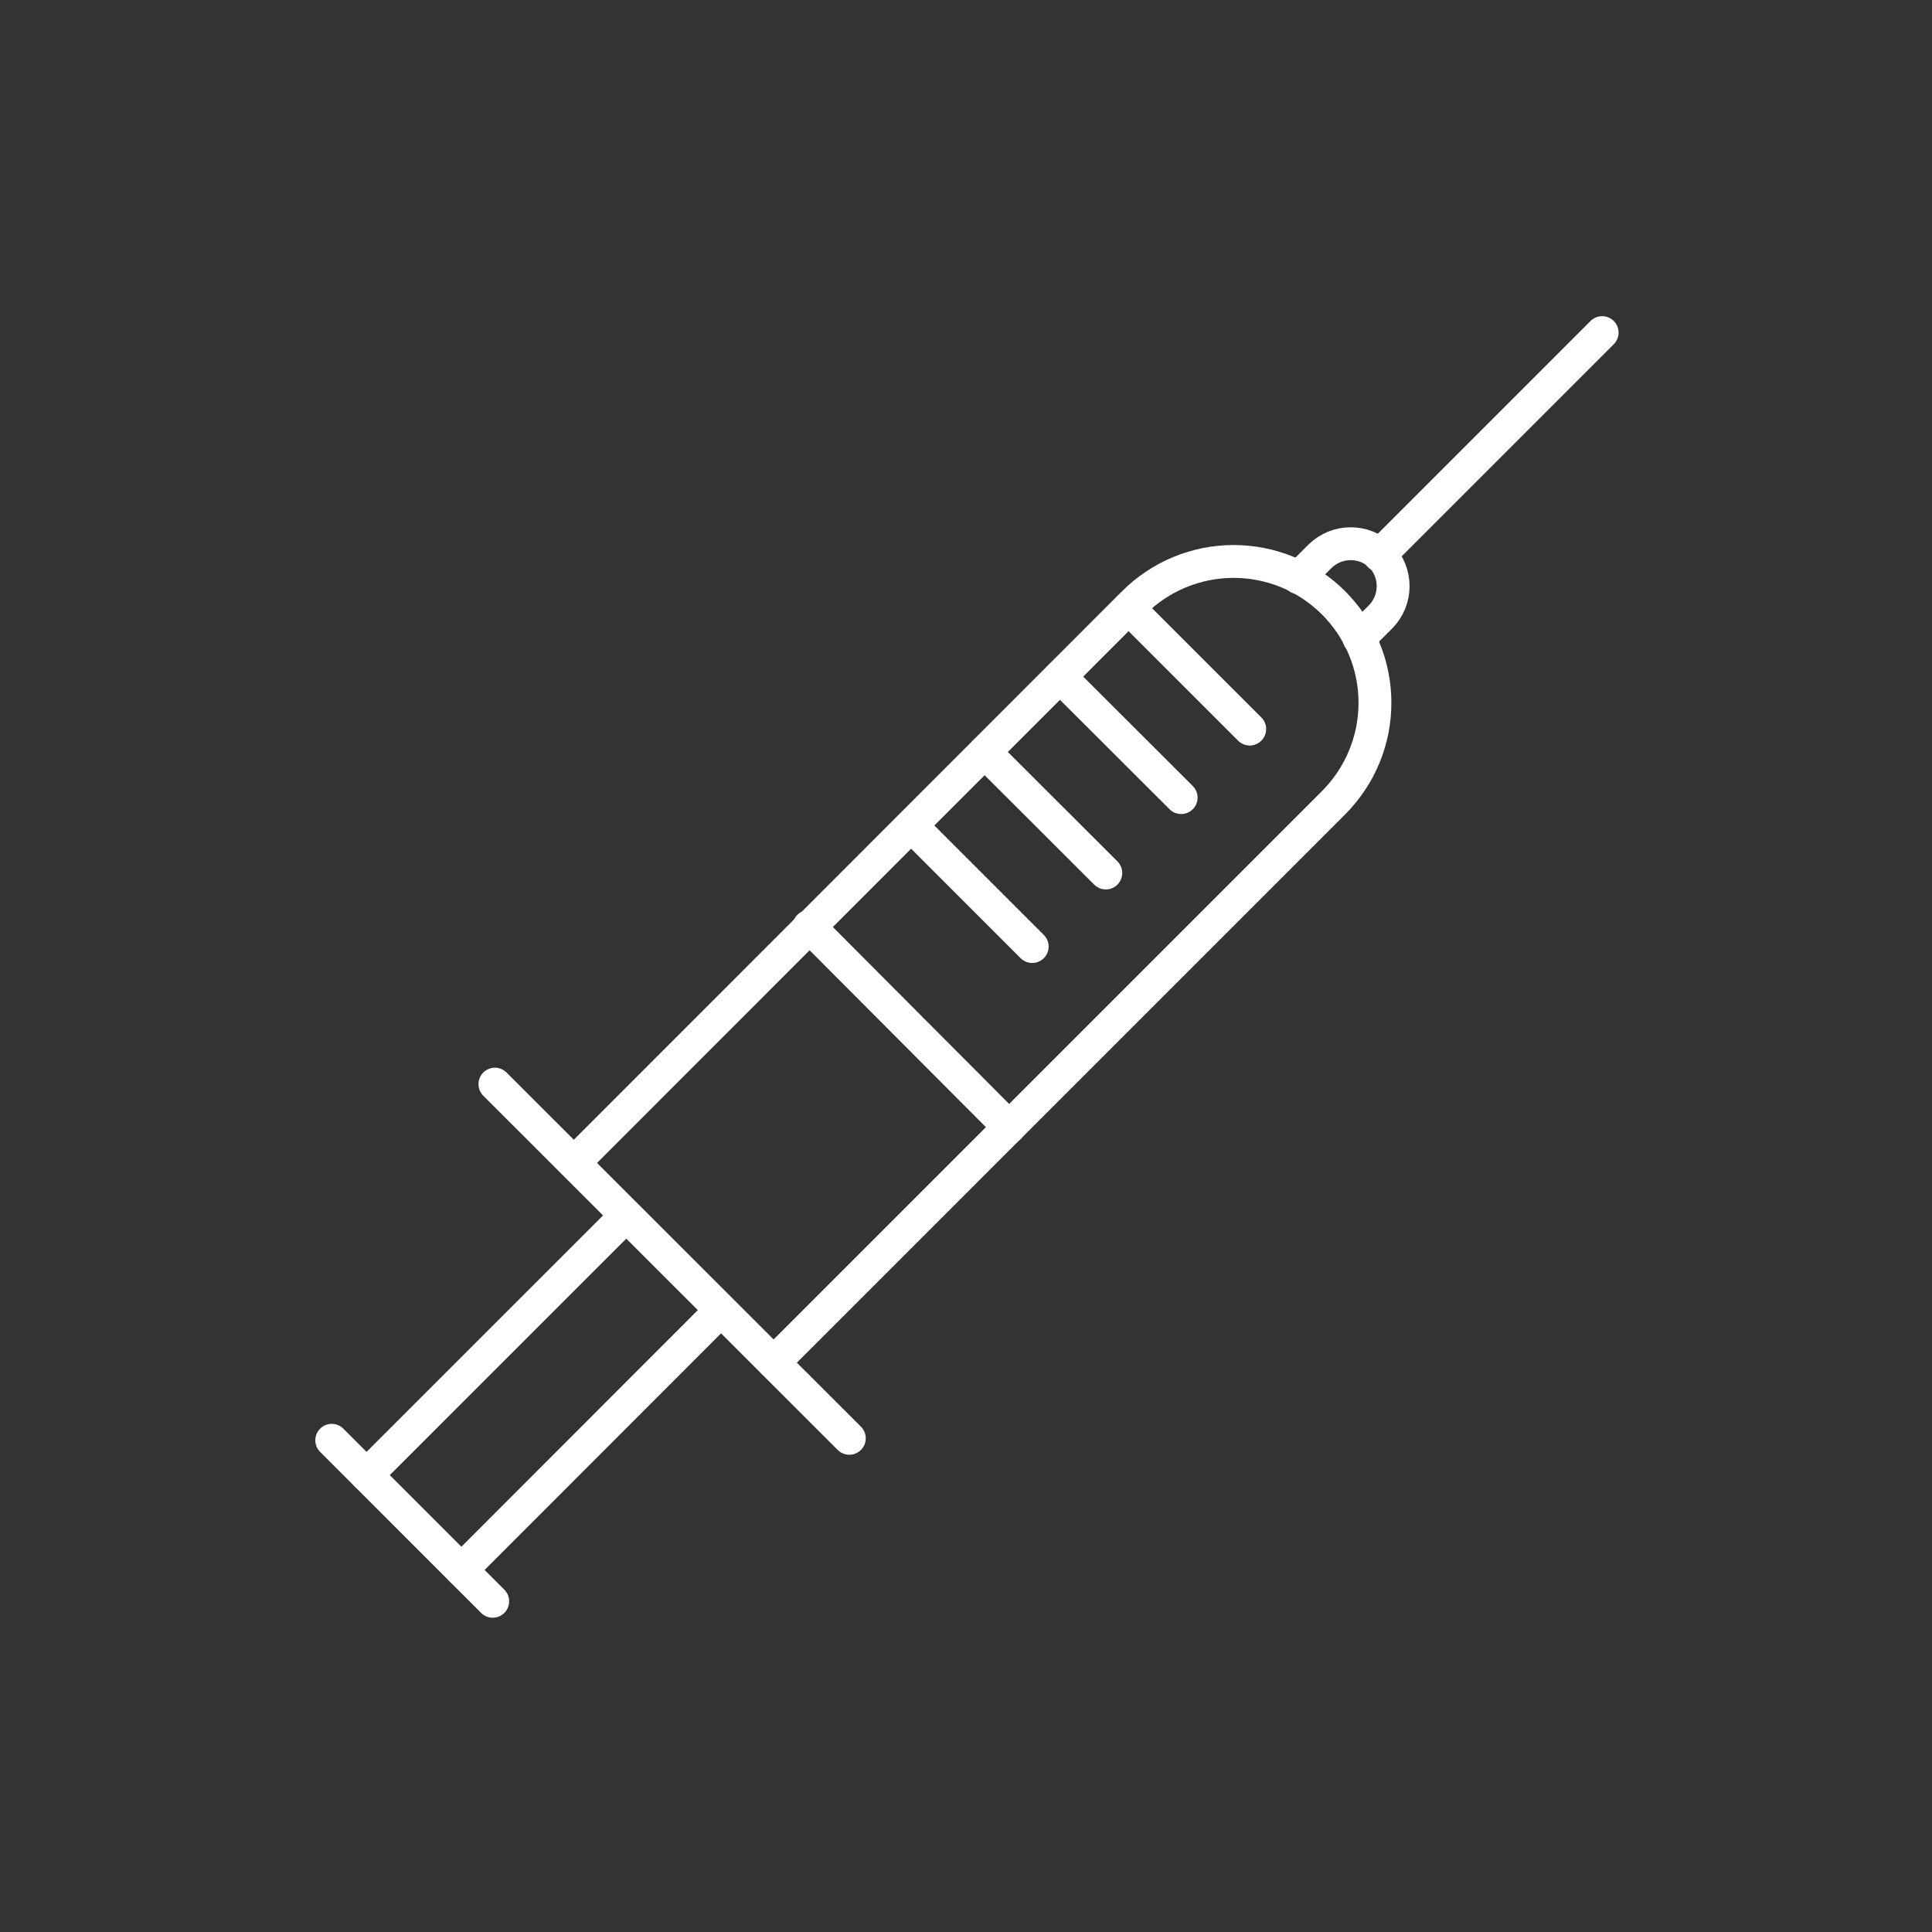 <svg xmlns="http://www.w3.org/2000/svg" xmlns:xlink="http://www.w3.org/1999/xlink" width="330" zoomAndPan="magnify" viewBox="0 0 247.5 247.5" height="330" preserveAspectRatio="xMidYMid meet" version="1.0"><rect x="0" y="0" width="247.5" height="247.5" fill="#333333" stroke="none"/><defs><clipPath id="7eb91680c2"><path d="M 0 0 L 247 0 L 247 247 L 0 247 Z M 0 0 " clip-rule="nonzero"/></clipPath><clipPath id="f2354044c9"><path d="M 174 40.254 L 207.504 40.254 L 207.504 74 L 174 74 Z M 174 40.254 " clip-rule="nonzero"/></clipPath><clipPath id="9e5de40937"><path d="M 40.254 182 L 66 182 L 66 207.504 L 40.254 207.504 Z M 40.254 182 " clip-rule="nonzero"/></clipPath></defs><path stroke-linecap="round" transform="matrix(2.806, 0, 0, 2.806, 39.691, 39.691)" fill="none" stroke-linejoin="round" d="M 21.18 48.061 L 46.74 22.501 C 46.89 22.35 47.03 22.194 47.165 22.03 C 47.299 21.867 47.424 21.697 47.541 21.522 C 47.66 21.347 47.768 21.164 47.867 20.979 C 47.967 20.793 48.056 20.602 48.137 20.406 C 48.218 20.211 48.289 20.012 48.35 19.81 C 48.411 19.608 48.463 19.402 48.505 19.196 C 48.545 18.989 48.576 18.78 48.596 18.57 C 48.617 18.358 48.627 18.148 48.627 17.936 C 48.627 17.725 48.617 17.514 48.596 17.304 C 48.576 17.094 48.544 16.885 48.503 16.678 C 48.461 16.47 48.41 16.266 48.349 16.064 C 48.287 15.862 48.216 15.663 48.134 15.468 C 48.054 15.272 47.963 15.081 47.864 14.895 C 47.764 14.71 47.655 14.529 47.539 14.352 C 47.42 14.176 47.295 14.007 47.16 13.844 C 47.026 13.681 46.884 13.525 46.735 13.375 C 46.585 13.226 46.429 13.084 46.266 12.95 C 46.102 12.816 45.932 12.69 45.757 12.573 C 45.581 12.456 45.4 12.347 45.214 12.248 C 45.027 12.148 44.837 12.058 44.64 11.977 C 44.445 11.896 44.246 11.825 44.045 11.764 C 43.843 11.703 43.638 11.653 43.431 11.611 C 43.223 11.569 43.015 11.539 42.804 11.519 C 42.594 11.498 42.383 11.487 42.171 11.487 C 41.961 11.488 41.749 11.498 41.539 11.519 C 41.329 11.54 41.12 11.571 40.913 11.612 C 40.705 11.654 40.501 11.706 40.299 11.767 C 40.097 11.828 39.898 11.899 39.703 11.98 C 39.507 12.061 39.316 12.151 39.131 12.251 C 38.944 12.351 38.763 12.46 38.588 12.577 C 38.411 12.694 38.243 12.821 38.078 12.954 C 37.916 13.089 37.76 13.23 37.609 13.38 L 12.061 38.94 " stroke="white" stroke-width="1.5" stroke-opacity="1" stroke-miterlimit="4"/><path stroke-linecap="round" transform="matrix(2.806, 0, 0, 2.806, 39.691, 39.691)" fill="none" stroke-linejoin="round" d="M 22.79 28.149 L 31.93 37.32 " stroke="white" stroke-width="1.5" stroke-opacity="1" stroke-miterlimit="4"/><path stroke-linecap="round" transform="matrix(2.806, 0, 0, 2.806, 39.691, 39.691)" fill="none" stroke-linejoin="round" d="M 6.92 57.53 L 18.751 45.69 " stroke="white" stroke-width="1.5" stroke-opacity="1" stroke-miterlimit="4"/><path stroke-linecap="round" transform="matrix(2.806, 0, 0, 2.806, 39.691, 39.691)" fill="none" stroke-linejoin="round" d="M 14.42 41.371 L 2.589 53.2 " stroke="white" stroke-width="1.5" stroke-opacity="1" stroke-miterlimit="4"/><path stroke-linecap="round" transform="matrix(2.806, 0, 0, 2.806, 39.691, 39.691)" fill="none" stroke-linejoin="round" d="M 47.9 15 L 48.9 14 C 48.989 13.908 49.067 13.807 49.137 13.7 C 49.206 13.593 49.265 13.48 49.313 13.362 C 49.361 13.242 49.397 13.121 49.421 12.995 C 49.446 12.869 49.457 12.743 49.457 12.615 C 49.457 12.486 49.446 12.36 49.421 12.235 C 49.397 12.109 49.361 11.987 49.313 11.868 C 49.265 11.75 49.206 11.637 49.137 11.53 C 49.067 11.422 48.989 11.323 48.9 11.23 C 48.808 11.142 48.708 11.064 48.601 10.996 C 48.493 10.926 48.382 10.868 48.264 10.82 C 48.145 10.773 48.023 10.738 47.899 10.713 C 47.774 10.689 47.647 10.678 47.52 10.678 C 47.392 10.678 47.267 10.689 47.142 10.713 C 47.017 10.738 46.895 10.773 46.777 10.82 C 46.659 10.868 46.546 10.926 46.439 10.996 C 46.332 11.064 46.233 11.142 46.14 11.23 L 45.14 12.23 " stroke="white" stroke-width="1.5" stroke-opacity="1" stroke-miterlimit="4"/><path stroke-linecap="round" transform="matrix(2.806, 0, 0, 2.806, 39.691, 39.691)" fill="none" stroke-linejoin="round" d="M 32.98 29.069 L 27.46 23.55 " stroke="white" stroke-width="1.5" stroke-opacity="1" stroke-miterlimit="4"/><path stroke-linecap="round" transform="matrix(2.806, 0, 0, 2.806, 39.691, 39.691)" fill="none" stroke-linejoin="round" d="M 36.34 25.711 L 30.809 20.19 " stroke="white" stroke-width="1.5" stroke-opacity="1" stroke-miterlimit="4"/><path stroke-linecap="round" transform="matrix(2.806, 0, 0, 2.806, 39.691, 39.691)" fill="none" stroke-linejoin="round" d="M 39.779 22.269 L 34.25 16.75 " stroke="white" stroke-width="1.5" stroke-opacity="1" stroke-miterlimit="4"/><path stroke-linecap="round" transform="matrix(2.806, 0, 0, 2.806, 39.691, 39.691)" fill="none" stroke-linejoin="round" d="M 42.91 19.14 L 37.389 13.62 " stroke="white" stroke-width="1.5" stroke-opacity="1" stroke-miterlimit="4"/><g clip-path="url(#f2354044c9)"><path stroke-linecap="round" transform="matrix(2.806, 0, 0, 2.806, 39.691, 39.691)" fill="none" stroke-linejoin="round" d="M 48.83 11.21 L 59 1.04 " stroke="white" stroke-width="1.5" stroke-opacity="1" stroke-miterlimit="4"/></g><g clip-path="url(#9e5de40937)"><path stroke-linecap="round" transform="matrix(2.806, 0, 0, 2.806, 39.691, 39.691)" fill="none" stroke-linejoin="round" d="M 1 51.61 L 8.349 58.96 " stroke="white" stroke-width="1.5" stroke-opacity="1" stroke-miterlimit="4"/></g><path stroke-linecap="round" transform="matrix(2.806, 0, 0, 2.806, 39.691, 39.691)" fill="none" stroke-linejoin="round" d="M 8.45 35.35 L 24.63 51.52 " stroke="white" stroke-width="1.5" stroke-opacity="1" stroke-miterlimit="4"/>

</svg>